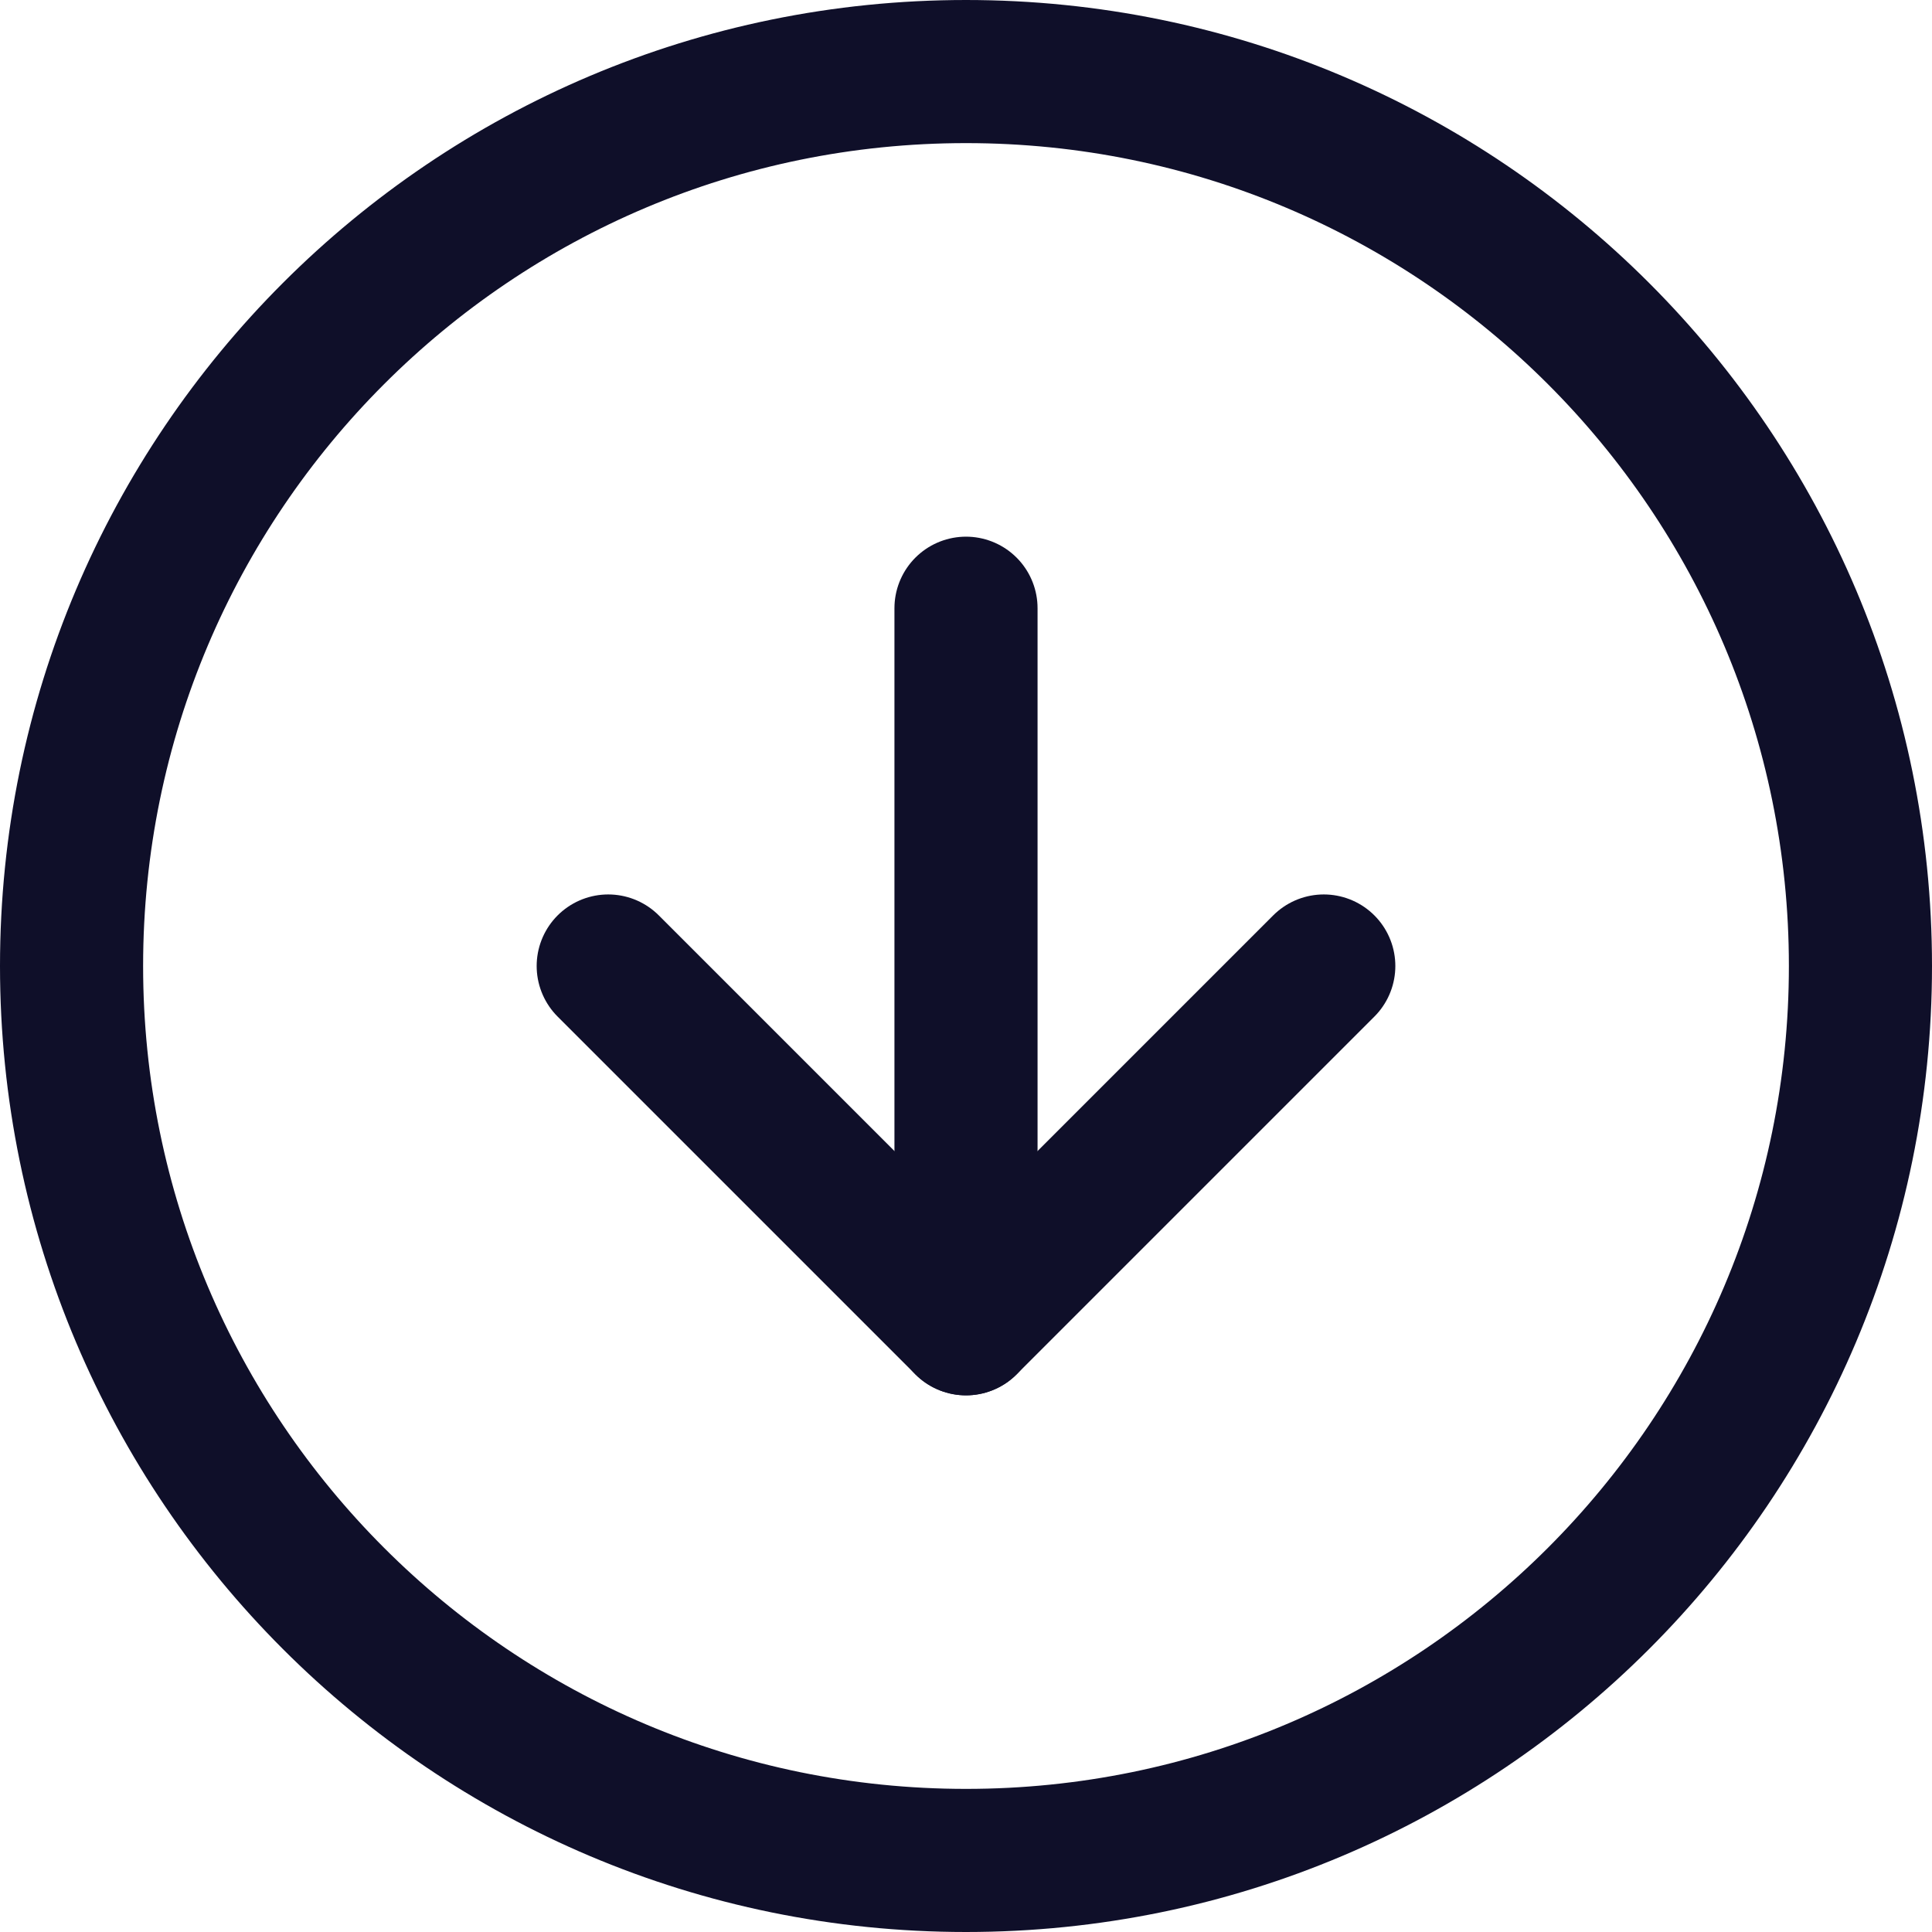 <svg width="27" height="27" viewBox="0 0 27 27" fill="none" xmlns="http://www.w3.org/2000/svg">
<path d="M13.5 26C20.404 26 26 20.404 26 13.5C26 6.596 20.404 1 13.5 1C6.596 1 1 6.596 1 13.5C1 20.404 6.596 26 13.5 26Z" stroke="#0F0F29" stroke-width="2" stroke-linecap="round" stroke-linejoin="round"/>
<path d="M8.5 13.5L13.5 18.5L18.5 13.5" stroke="#0F0F29" stroke-width="2" stroke-linecap="round" stroke-linejoin="round"/>
<path d="M13.5 8.5V18.5" stroke="#0F0F29" stroke-width="2" stroke-linecap="round" stroke-linejoin="round"/>
</svg>
